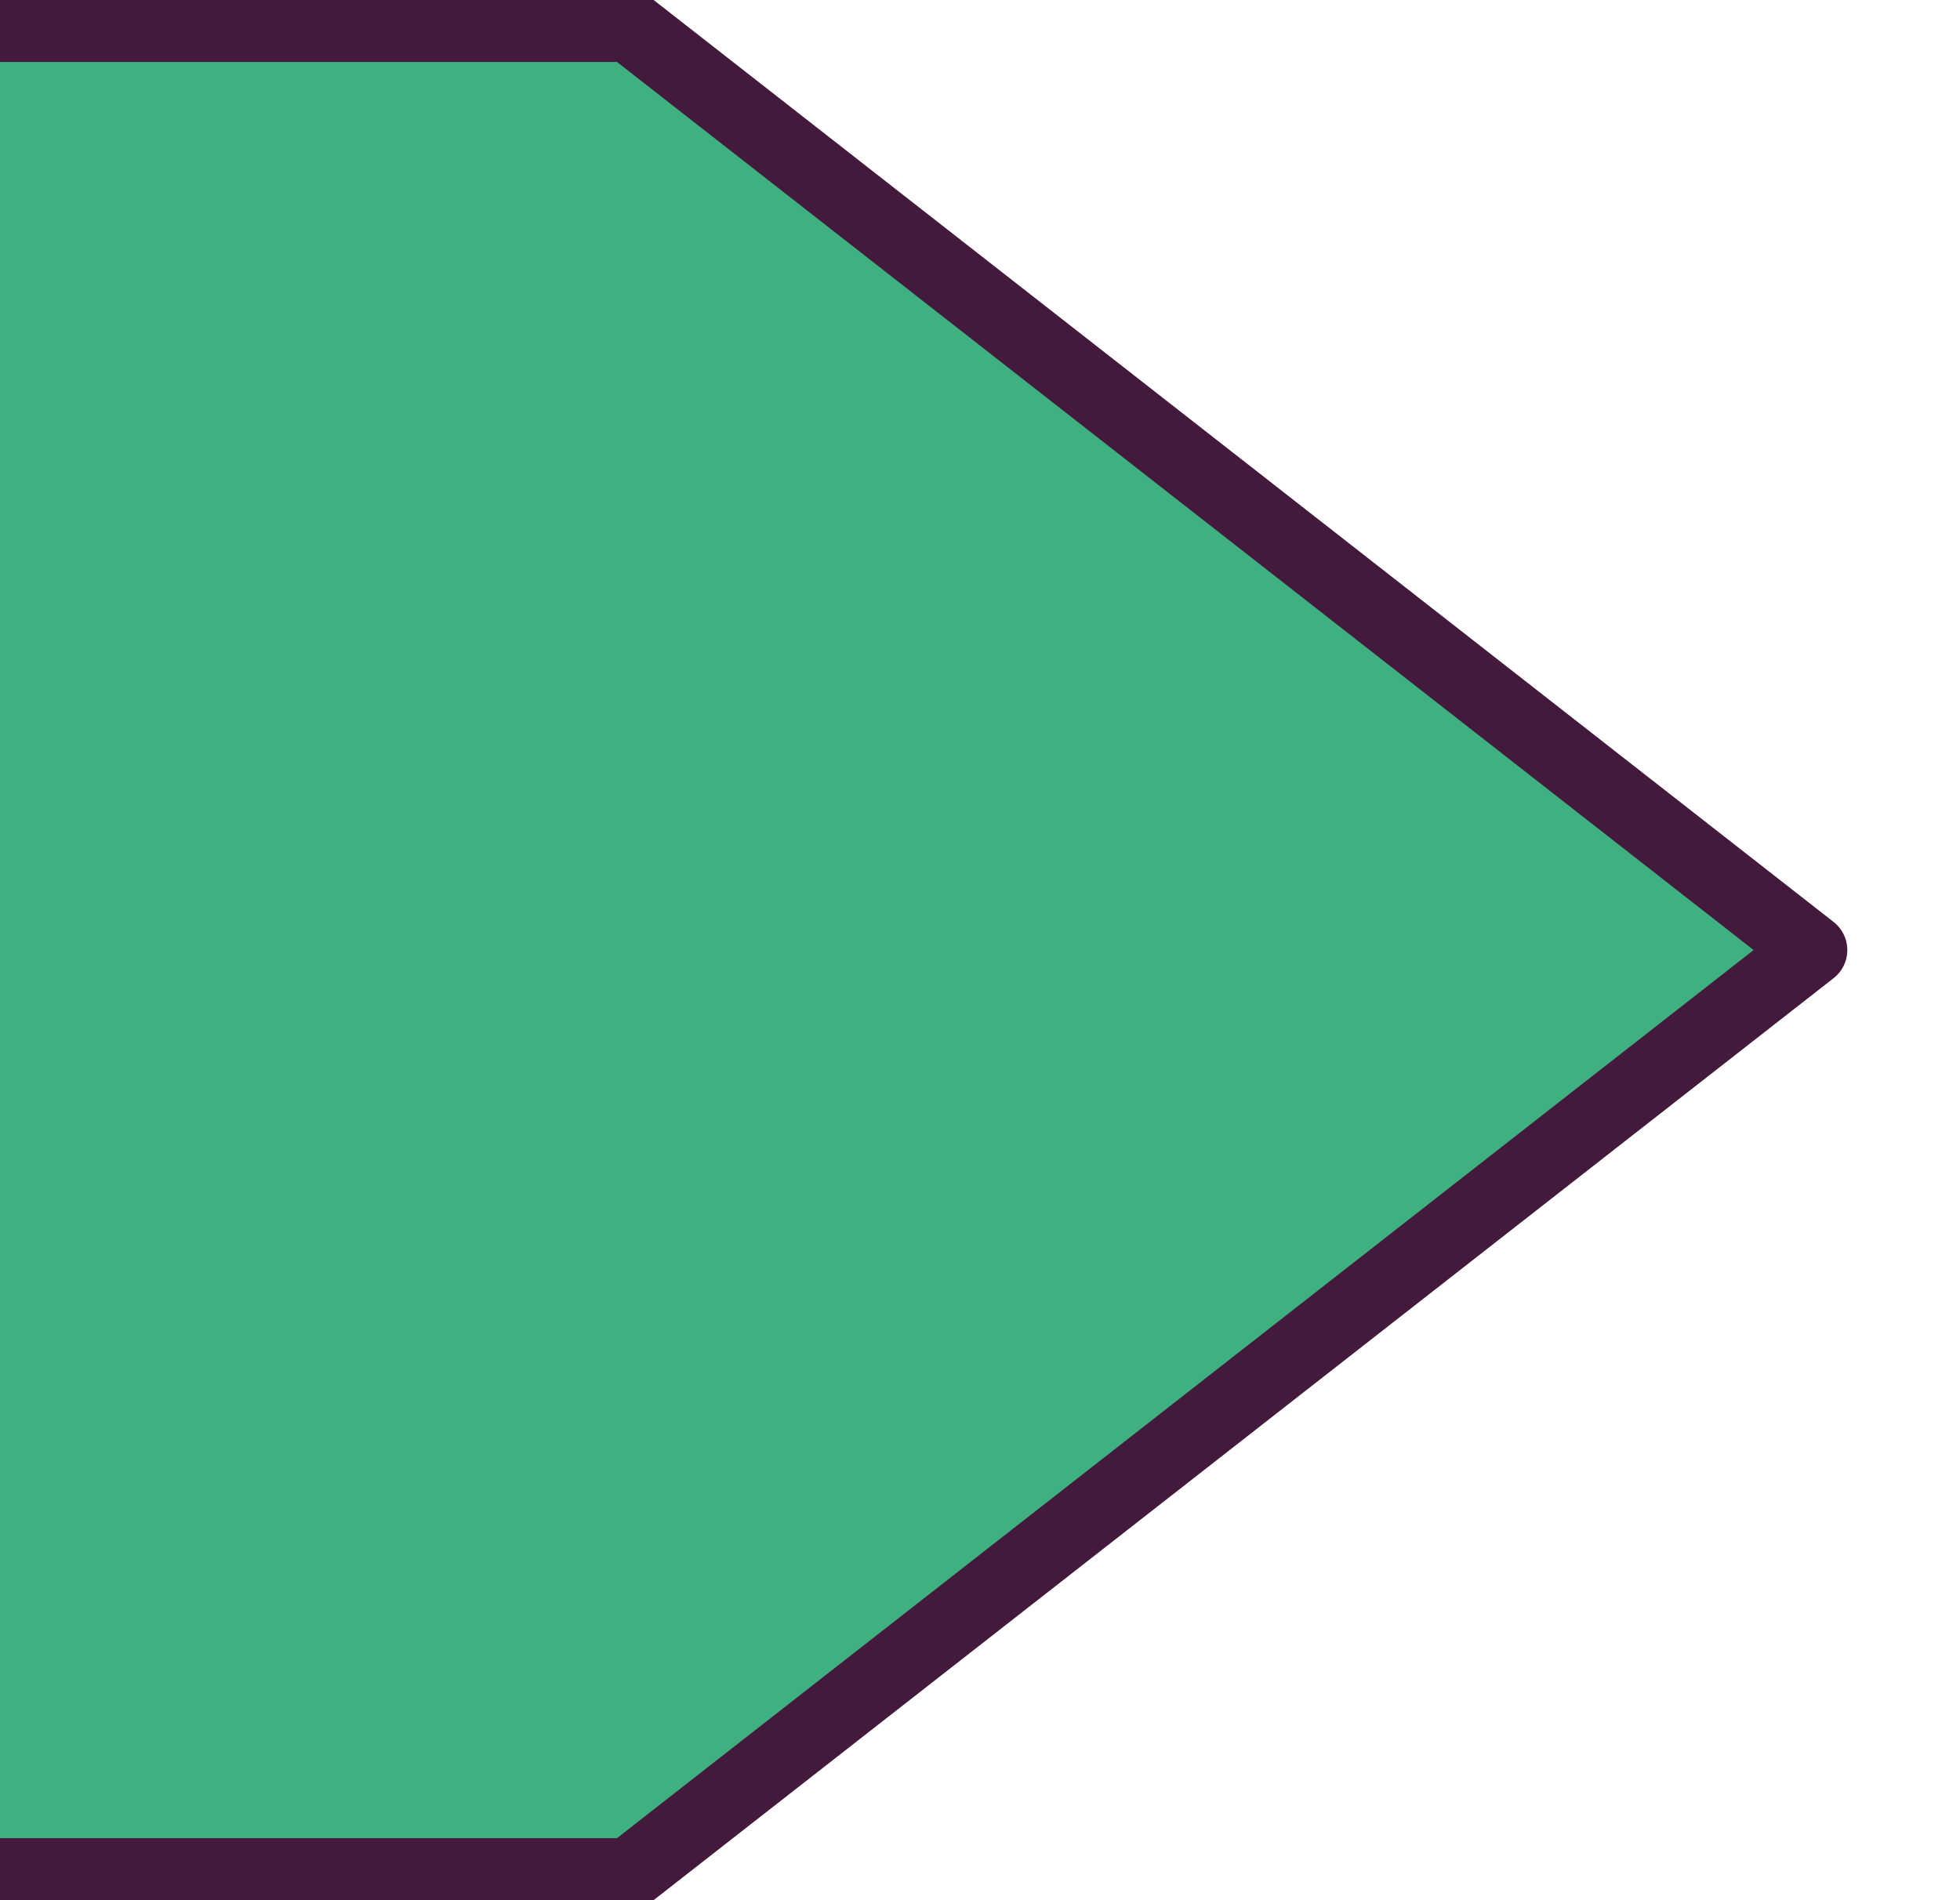 <?xml version="1.0" encoding="utf-8"?>
<!-- Generator: Adobe Illustrator 16.0.0, SVG Export Plug-In . SVG Version: 6.00 Build 0)  -->
<!DOCTYPE svg PUBLIC "-//W3C//DTD SVG 1.1//EN" "http://www.w3.org/Graphics/SVG/1.1/DTD/svg11.dtd">
<svg version="1.1" id="Layer_2" xmlns="http://www.w3.org/2000/svg" xmlns:xlink="http://www.w3.org/1999/xlink" x="0px" y="0px"
	 width="70px" height="67.875px" viewBox="0 0 70 67.875" enable-background="new 0 0 70 67.875" xml:space="preserve">
<polygon fill="#3FB181" stroke="#43193C" stroke-width="2.55" stroke-linecap="round" stroke-linejoin="round" stroke-miterlimit="10" points="
	-1.3,0.938 22.474,0.938 64.7,33.938 22.474,66.938 -1.3,66.938 "/>
</svg>
